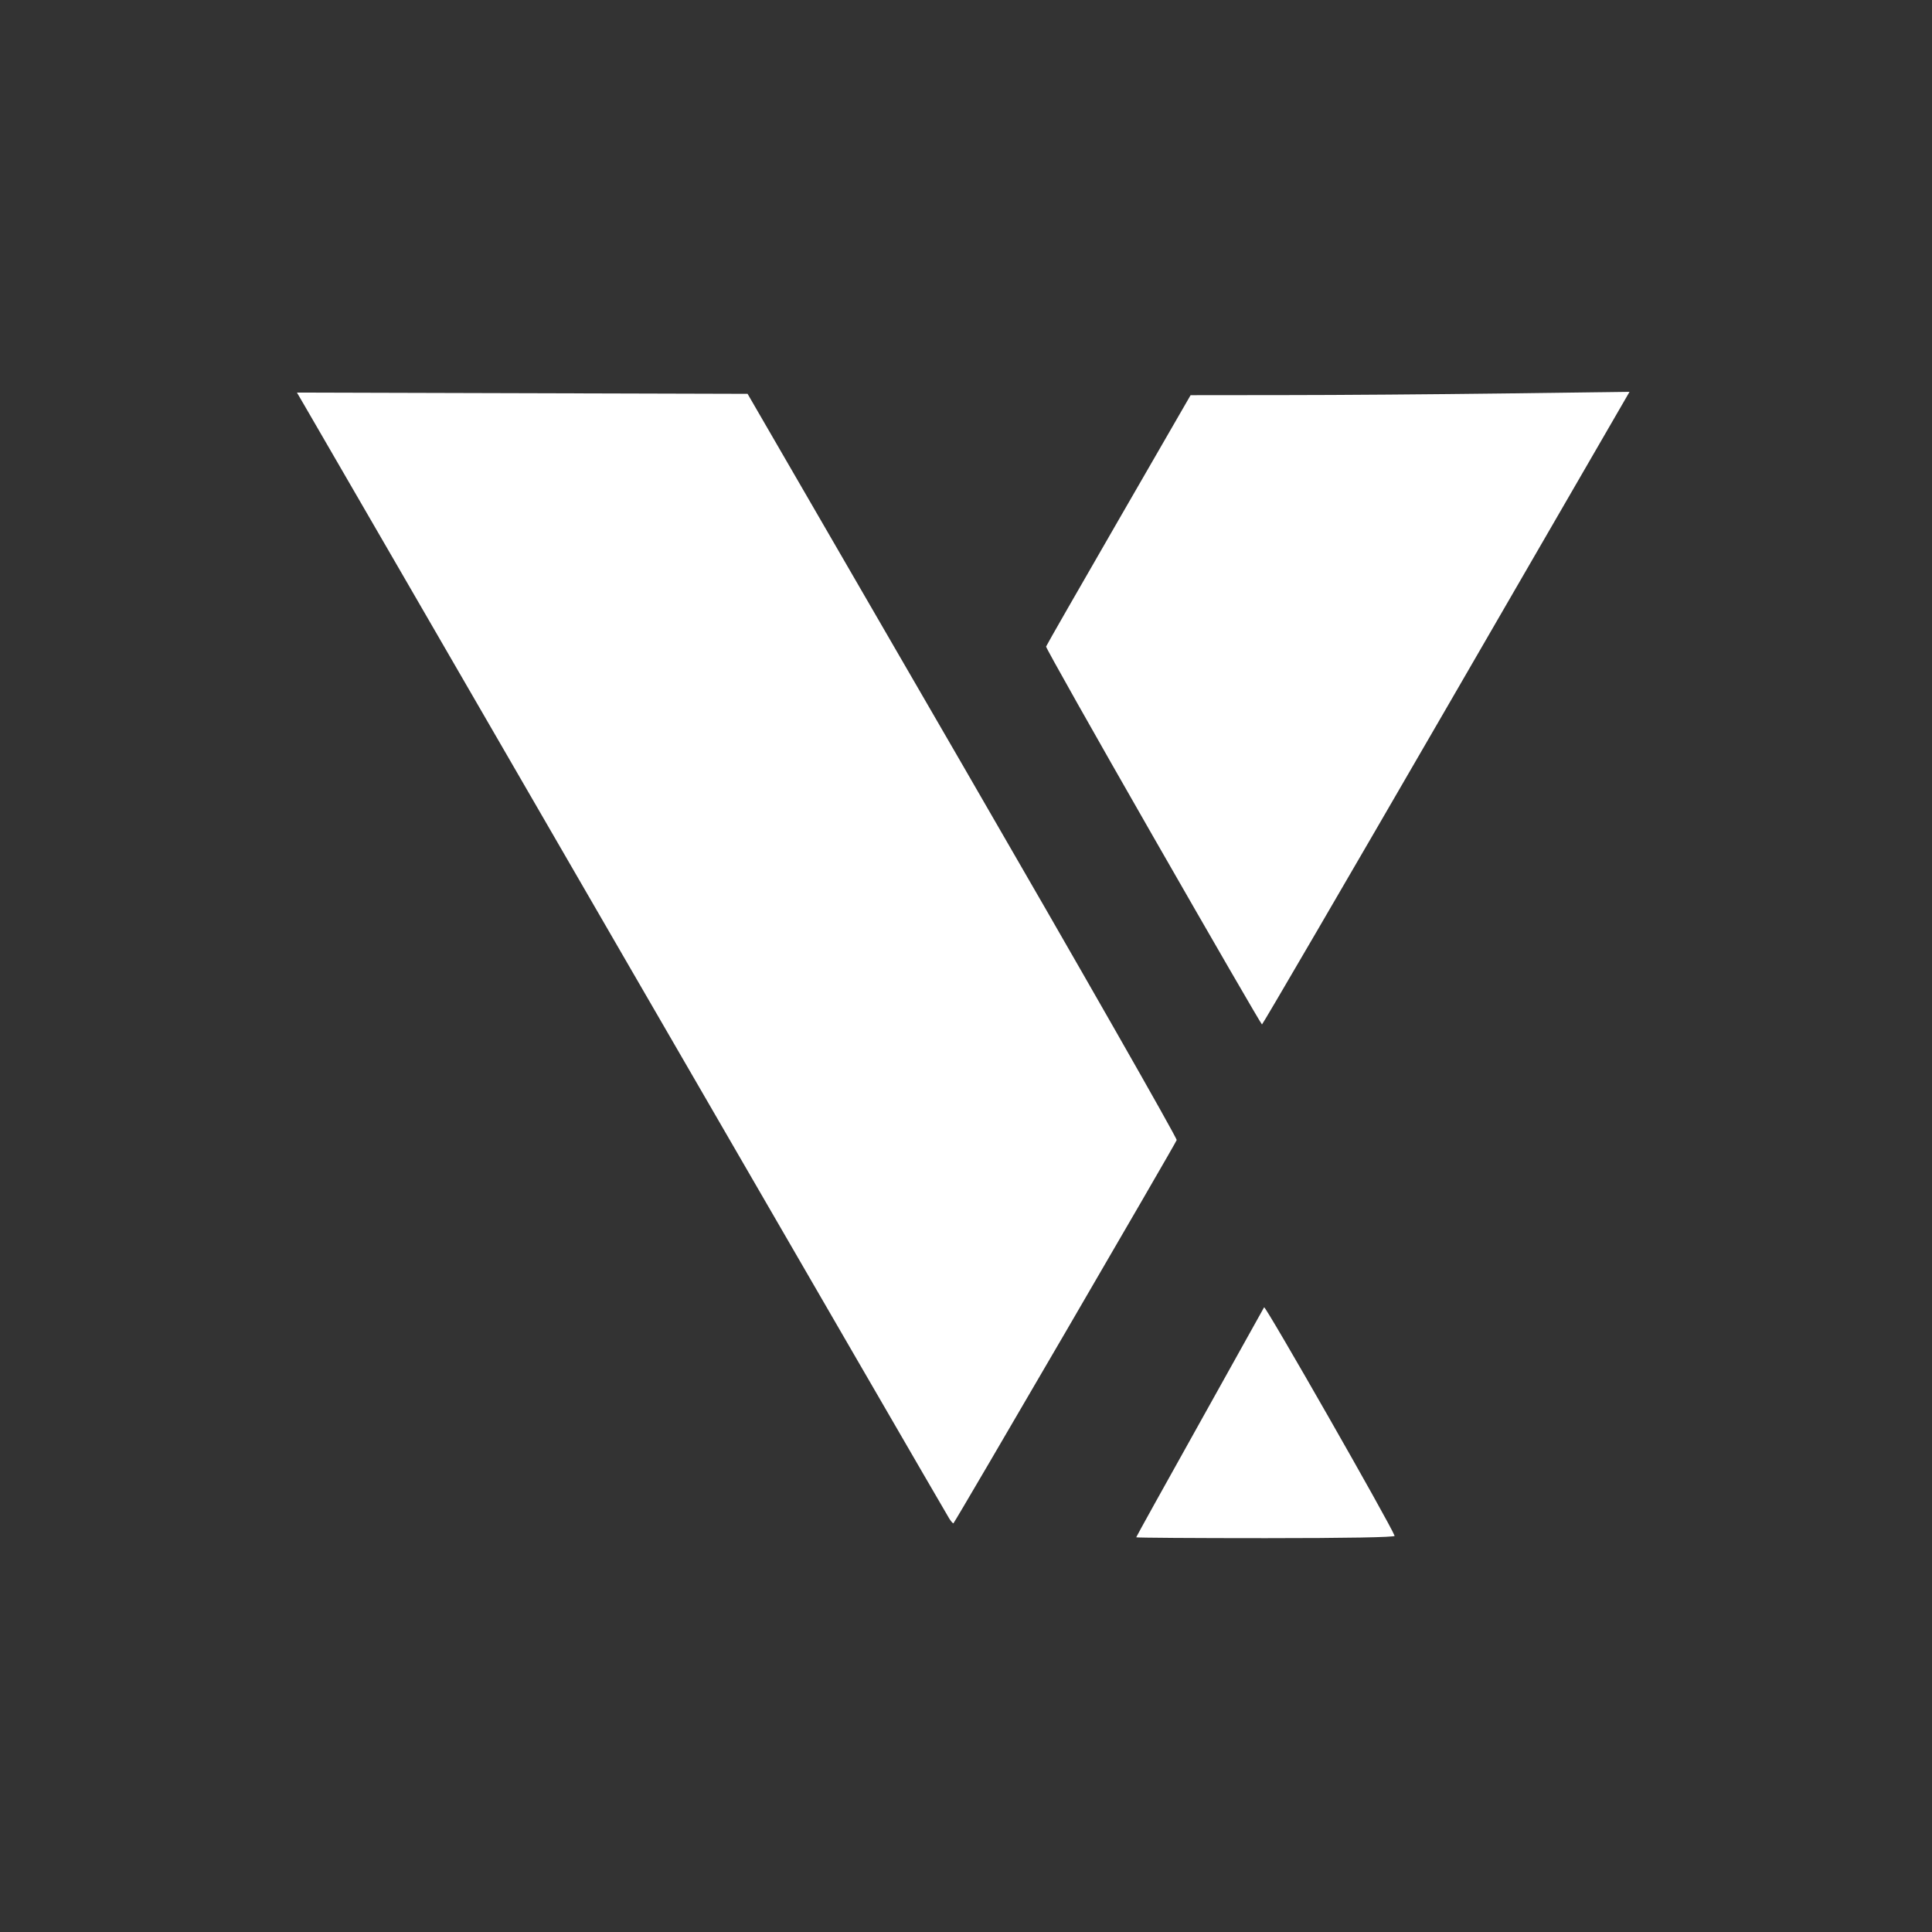 <svg width="20" height="20" viewBox="0 0 20 20" fill="none" xmlns="http://www.w3.org/2000/svg">
<rect x="0" y="0" width="20" height="20" fill="#333333" stroke="none"/>
<path d="M11.762 15.914C11.762 15.909 12.056 15.379 12.416 14.735C12.775 14.09 13.077 13.55 13.086 13.533C13.098 13.511 14.395 15.781 14.437 15.899C14.442 15.914 13.928 15.923 13.104 15.923C12.366 15.923 11.762 15.919 11.762 15.914ZM9.826 15.719C9.805 15.687 8.316 13.116 6.515 10.006C4.715 6.896 3.205 4.287 3.158 4.208L3.074 4.064L7.739 4.077L9.965 7.92C11.189 10.034 12.186 11.781 12.181 11.802C12.173 11.833 9.899 15.736 9.87 15.769C9.866 15.773 9.846 15.751 9.826 15.719L9.826 15.719ZM11.937 8.659C11.324 7.589 10.825 6.704 10.829 6.693C10.832 6.682 11.17 6.092 11.58 5.382L12.325 4.091L13.302 4.09C13.839 4.09 14.861 4.082 15.574 4.073L16.869 4.056L14.973 7.331C13.93 9.132 13.071 10.605 13.064 10.605C13.057 10.605 12.55 9.729 11.937 8.659L11.937 8.659Z" fill="white"/>
</svg>
